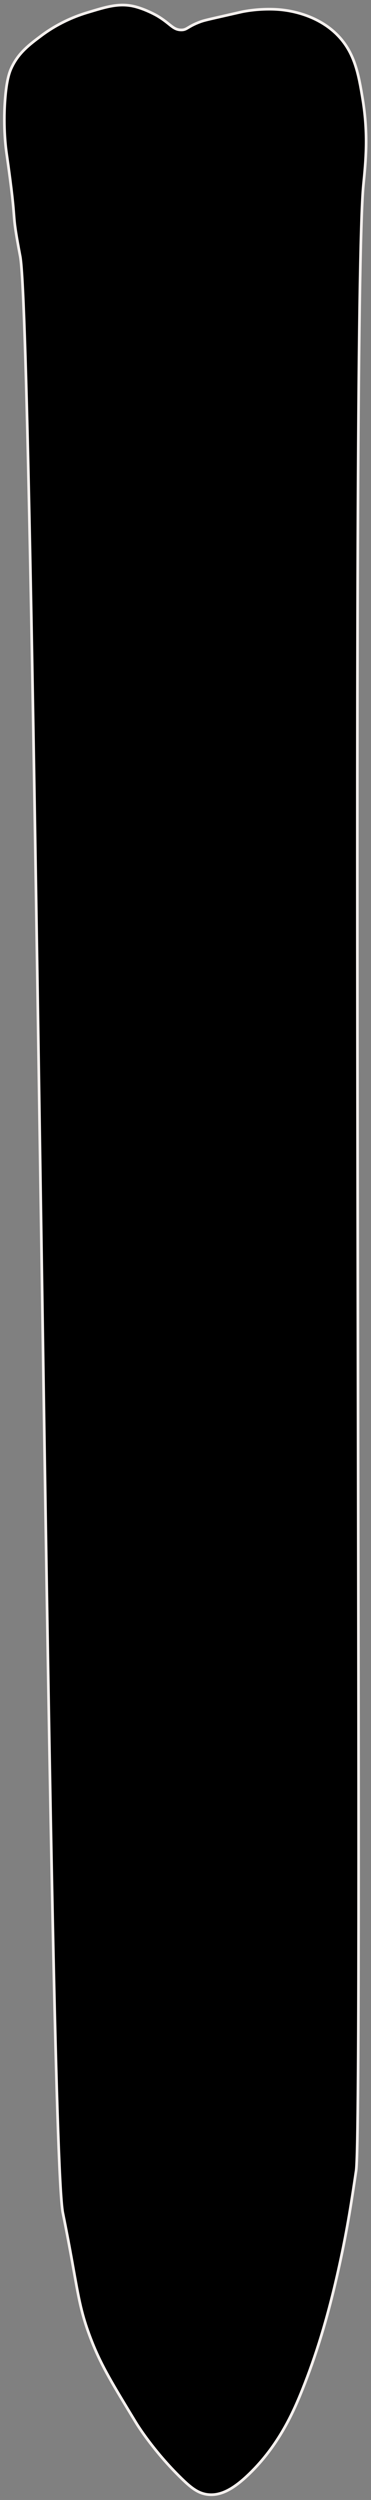 <?xml version="1.0" encoding="UTF-8"?><svg id="b" xmlns="http://www.w3.org/2000/svg" width="137.02" height="920.93" viewBox="0 0 137.02 920.93"><rect x="0" y="0" width="137.02" height="920.93" fill="#808080" stroke="none"/><path d="M133.97,36.7c2.1,12.88,1.1,22.77.26,31.29-4.89,49.66.11,712.66-2.71,731.65-1.64,10.99-3.16,21.11-6.16,34.77-4.4,20.1-8.95,34-13.63,45.73-3.35,8.37-8.79,20.7-19.79,31.29-5.31,5.1-10.15,8.1-15.25,7.49-3.55-.44-6.12-2.49-9.62-5.89-10.42-10.12-16.53-20.05-16.85-20.59-8.37-13.81-12.66-20.67-16.31-29.95-5.46-13.86-4.98-19.3-10.7-47.34-5.34-26.17-10.65-693.92-15.74-720.68-3.76-19.81-.7-7.78-5.08-38.25-.14-.98-1.28-8.93-.53-19.25.55-7.69,1.72-10.57,2.4-12.03,2.58-5.5,6.56-8.47,10.97-11.77,2.88-2.16,8.7-6.05,17.11-8.56,6.7-2,11.69-3.7,17.65-2.14,4.24,1.11,8.07,3.36,8.07,3.36,4.83,2.84,5.75,5.13,8.78,5.2,2.29.05,2.3-1.23,7.24-3.03,1.12-.4,1.79-.58,8.27-2.05,4.84-1.1,7.25-1.65,7.55-1.7,5.36-.99,10.29-.98,13.31-.71,1.86.17,13.04,1.1,21.13,9.09,6.65,6.57,8.08,14.61,9.63,24.07Z"/><path d="M66.84,11.03c-3.03-.07-3.95-2.36-8.78-5.2,0,0-3.83-2.25-8.07-3.36-5.96-1.56-10.95.14-17.65,2.14-8.41,2.51-14.23,6.4-17.11,8.56-4.41,3.3-8.39,6.27-10.97,11.77-.68,1.46-1.85,4.34-2.4,12.03-.75,10.32.39,18.27.53,19.25,4.38,30.47,1.32,18.44,5.08,38.25,5.09,26.76,10.4,694.51,15.74,720.68,5.72,28.04,5.24,33.48,10.7,47.34,3.65,9.28,7.94,16.14,16.31,29.95.32.54,6.43,10.47,16.85,20.59,3.5,3.4,6.07,5.45,9.62,5.89,5.1.61,9.94-2.39,15.25-7.49,11-10.59,16.44-22.92,19.79-31.29,4.68-11.73,9.23-25.63,13.63-45.73,3-13.66,4.52-23.78,6.16-34.77,2.82-18.99-2.18-681.99,2.71-731.65.84-8.52,1.84-18.41-.26-31.29-1.55-9.46-2.98-17.5-9.63-24.07-8.09-7.99-19.27-8.92-21.13-9.09-3.02-.27-7.95-.28-13.31.71-.3.05-2.71.6-7.55,1.7-6.48,1.47-7.15,1.65-8.27,2.05-4.94,1.8-4.95,3.08-7.24,3.03Z" fill="none" stroke="#f4f0ee" stroke-linecap="round" stroke-linejoin="round"/></svg>